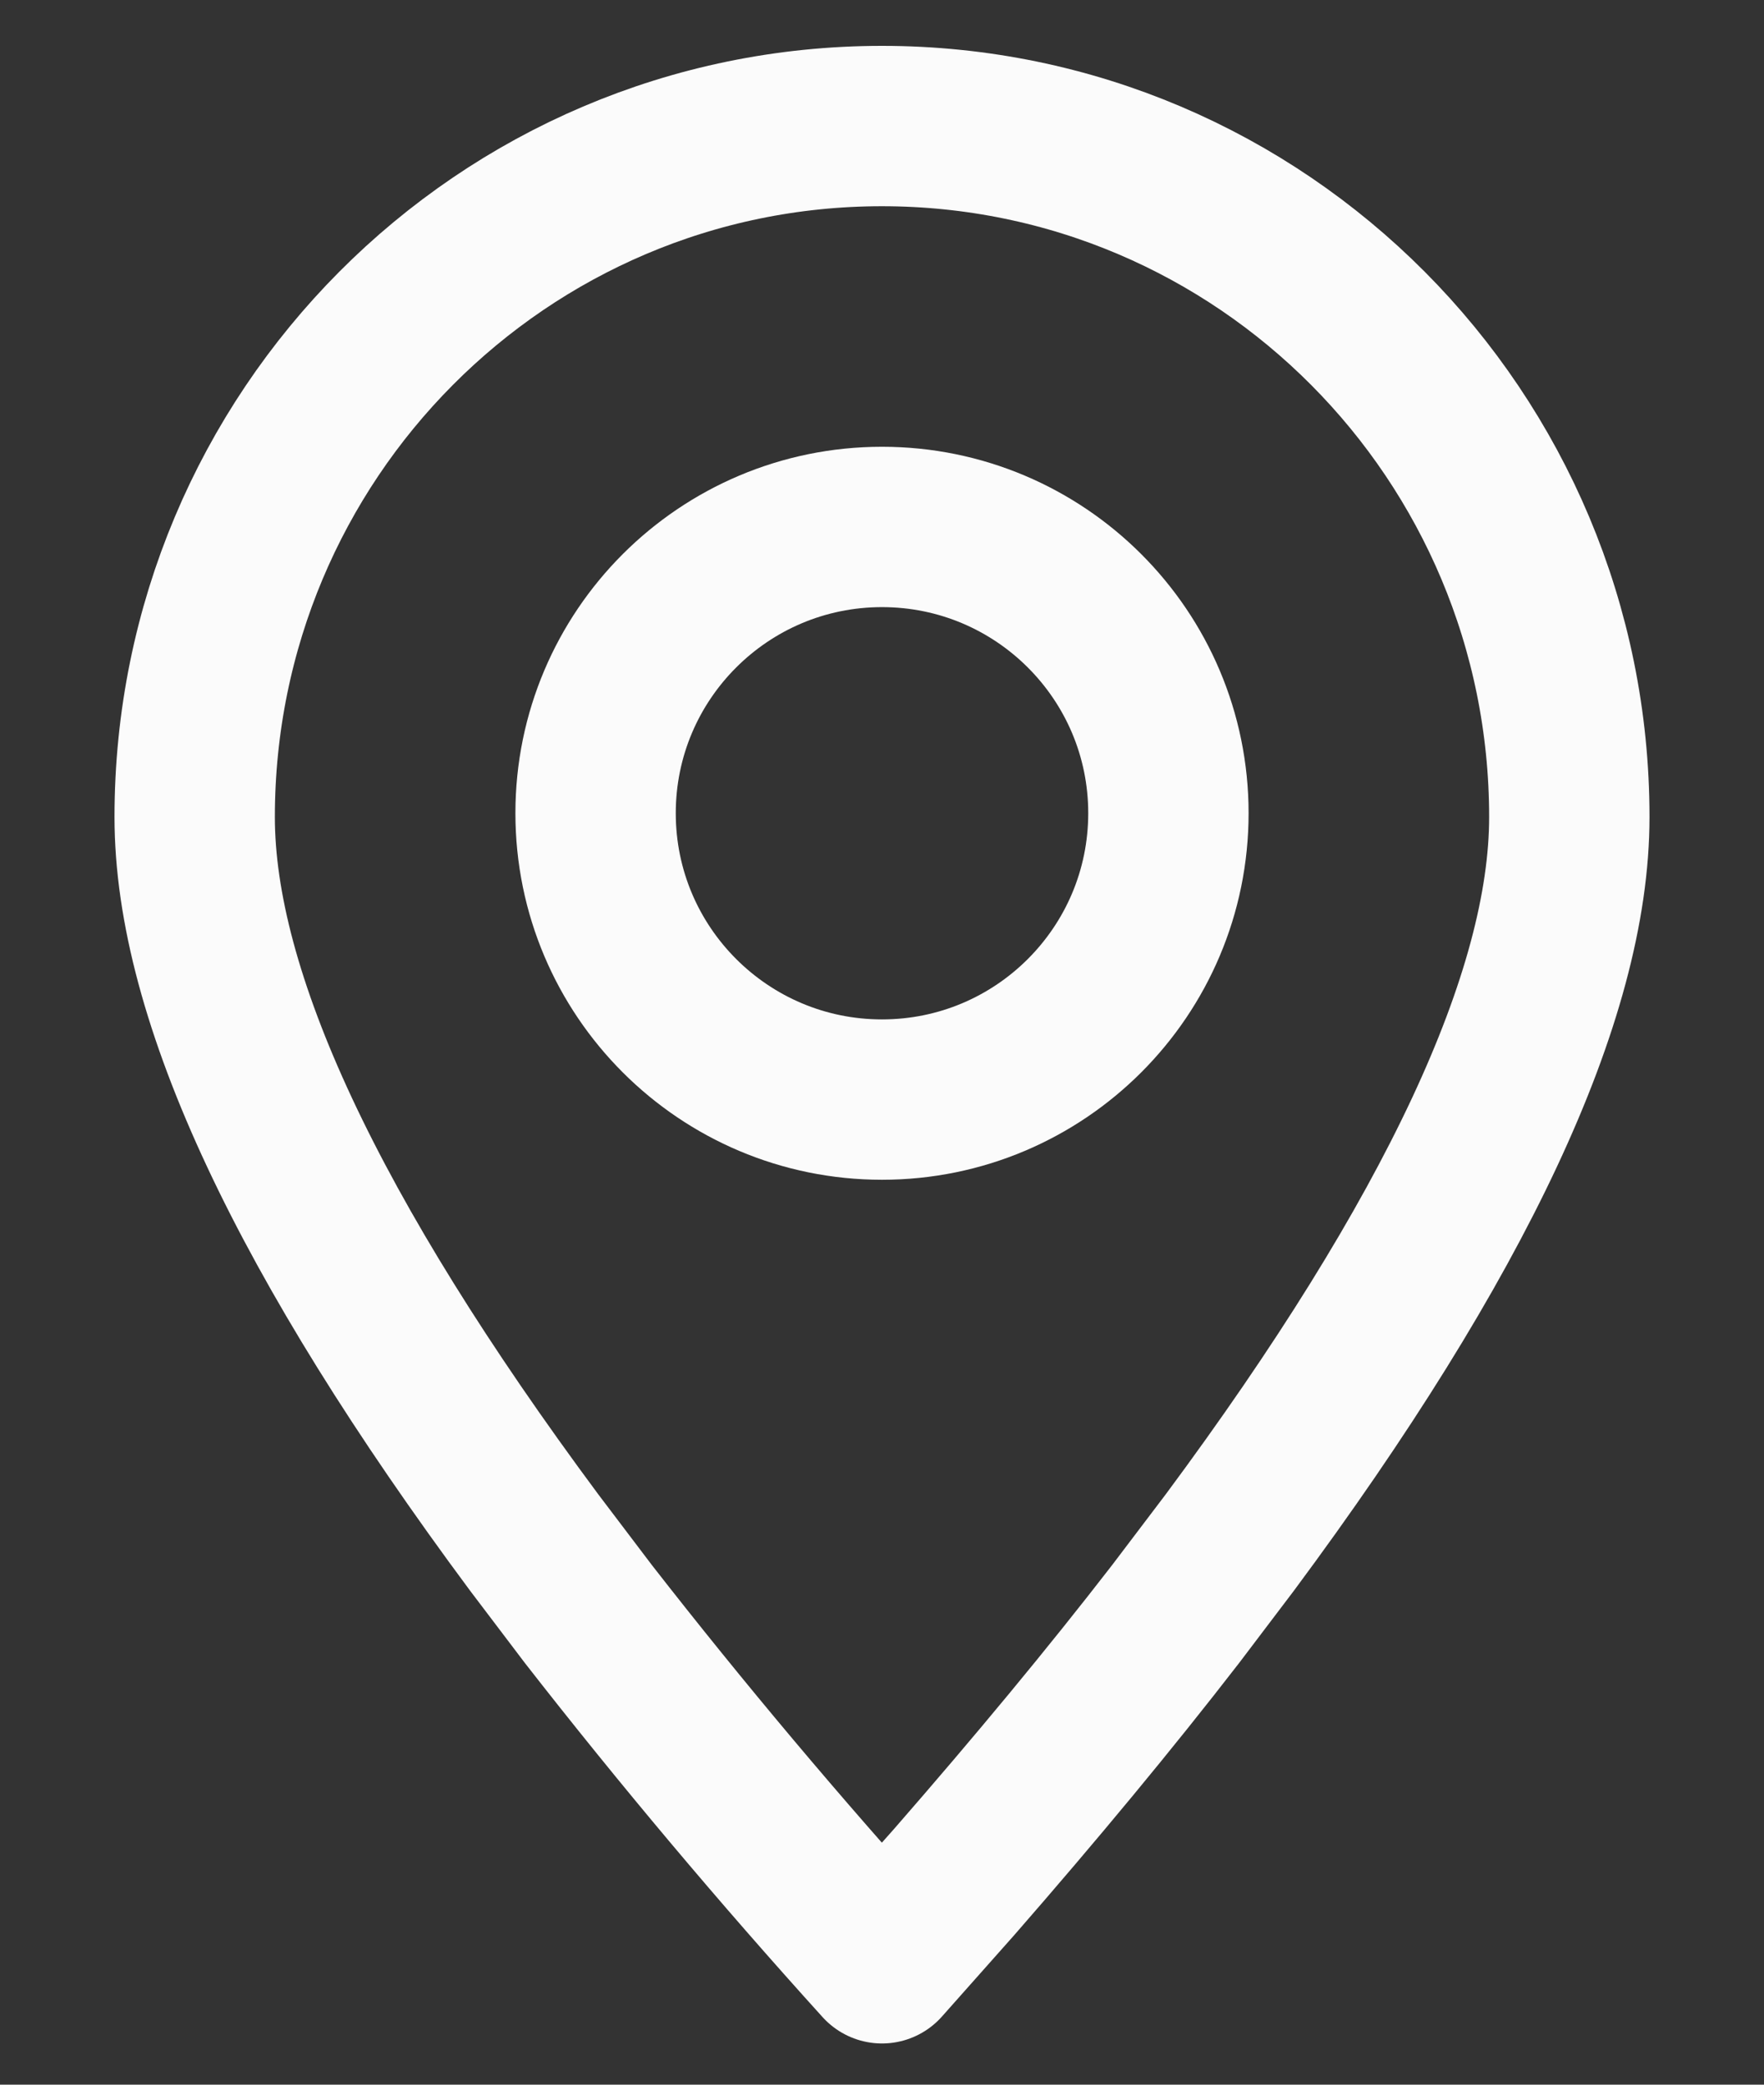 <svg width="11" height="13" viewBox="0 0 11 13" fill="none" xmlns="http://www.w3.org/2000/svg">
<rect x="0" y="0" width="11" height="13" fill="#333333" stroke="none"/>
<path fill-rule="evenodd" clip-rule="evenodd" d="M5.5 12.243L5.951 11.735C6.462 11.149 6.922 10.594 7.331 10.065L7.669 9.619C9.08 7.718 9.786 6.21 9.786 5.095C9.786 2.715 7.867 0.786 5.5 0.786C3.133 0.786 1.214 2.715 1.214 5.095C1.214 6.21 1.92 7.718 3.331 9.619L3.669 10.065C4.252 10.813 4.863 11.539 5.5 12.243Z" stroke="#FBFBFB" stroke-linecap="round" stroke-linejoin="round"/>
<path d="M5.5 6.857C6.486 6.857 7.286 6.058 7.286 5.071C7.286 4.085 6.486 3.286 5.5 3.286C4.514 3.286 3.714 4.085 3.714 5.071C3.714 6.058 4.514 6.857 5.5 6.857Z" stroke="#FBFBFB" stroke-linecap="round" stroke-linejoin="round"/>
</svg>
